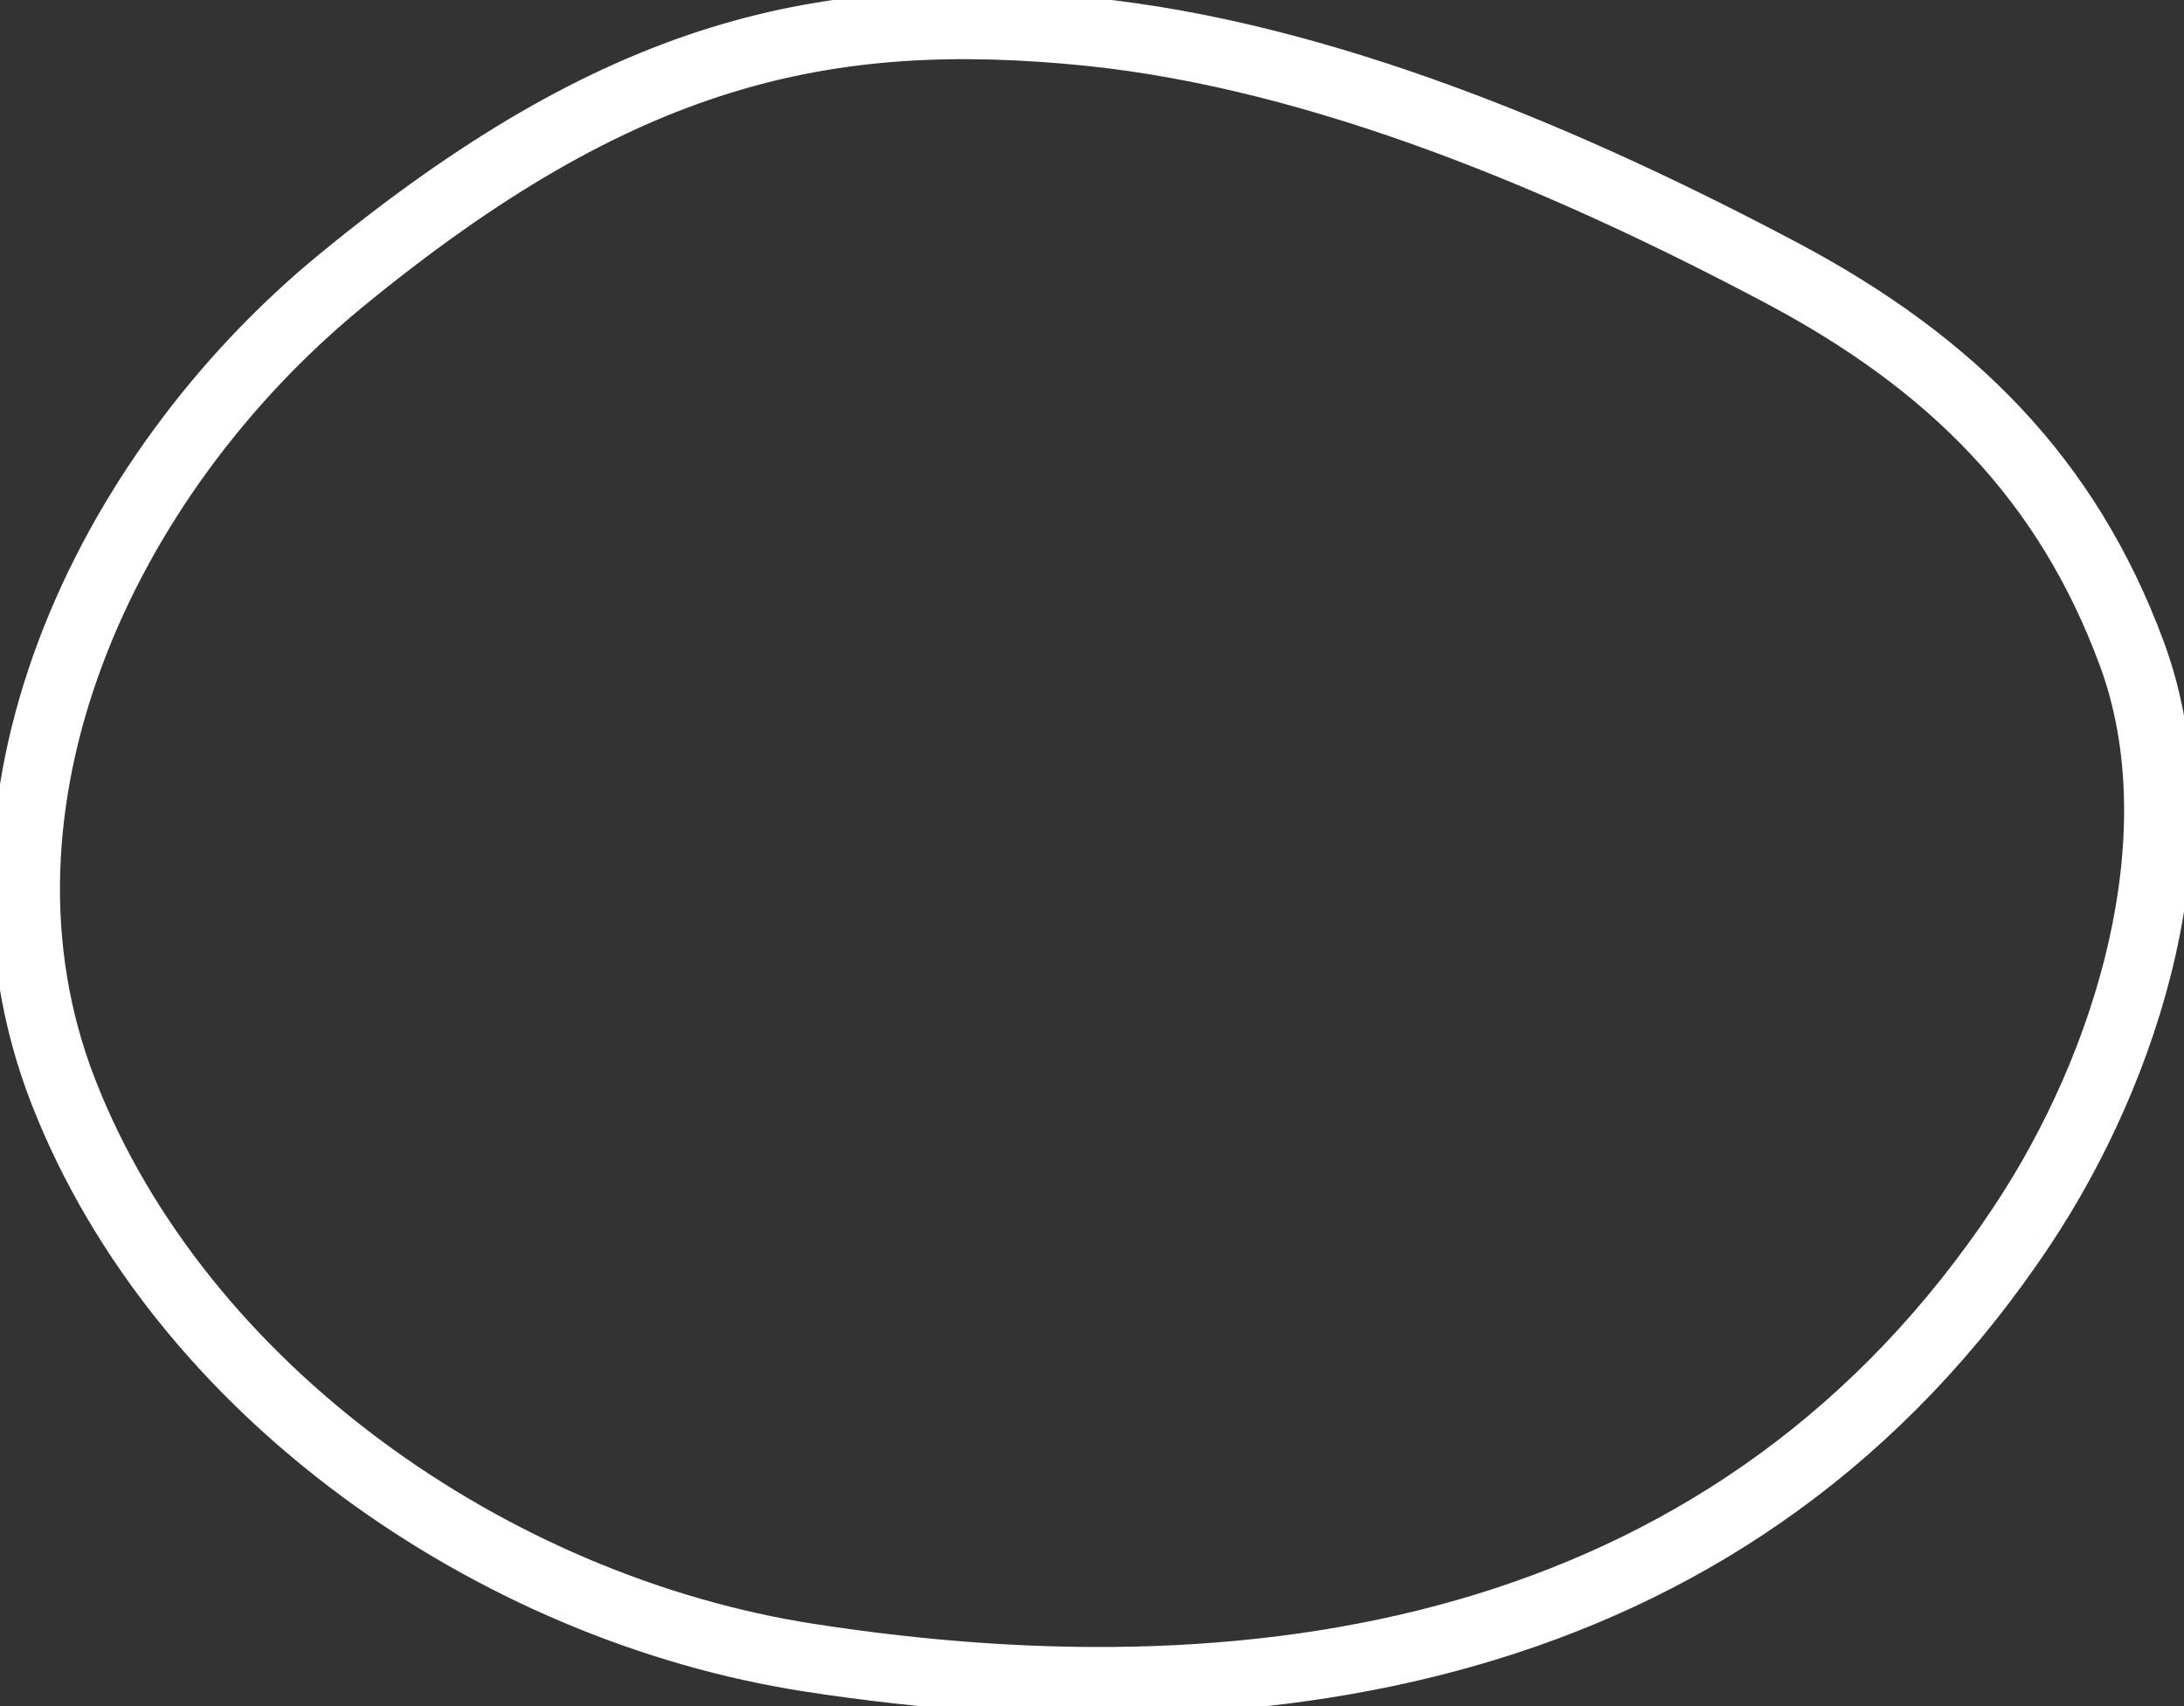 <svg width="64" height="50" viewBox="0 0 64 50" fill="none" xmlns="http://www.w3.org/2000/svg">
<rect x="0" y="0" width="64" height="50" fill="#333333" stroke="none"/>
<path d="M9.982 8.233L9.347 7.46L9.347 7.46L9.982 8.233ZM1.862 32.006L0.93 32.37L0.93 32.37L1.862 32.006ZM23.724 48.583L23.877 47.594L23.877 47.594L23.724 48.583ZM59.247 35.936L60.08 36.49L60.08 36.489L59.247 35.936ZM62.477 19.171L63.415 18.826L63.415 18.825L62.477 19.171ZM52.201 7.994L52.67 7.111L52.67 7.111L52.201 7.994ZM31.945 0.936L32.048 -0.059L32.046 -0.059L31.945 0.936ZM9.347 7.46C2.18 13.35 -2.576 23.401 0.93 32.37L2.793 31.642C-0.282 23.776 3.833 14.58 10.617 9.005L9.347 7.46ZM0.93 32.37C4.504 41.508 14.003 48.093 23.572 49.571L23.877 47.594C14.892 46.207 6.065 40.01 2.793 31.642L0.93 32.37ZM23.572 49.571C37.431 51.714 51.55 49.307 60.08 36.49L58.415 35.382C50.504 47.27 37.368 49.681 23.877 47.594L23.572 49.571ZM60.08 36.489C63.306 31.64 65.534 24.585 63.415 18.826L61.538 19.516C63.341 24.416 61.477 30.779 58.415 35.382L60.08 36.489ZM63.415 18.825C61.42 13.417 57.832 9.849 52.67 7.111L51.733 8.878C56.553 11.434 59.746 14.66 61.538 19.517L63.415 18.825ZM52.67 7.111C46.361 3.766 39.043 0.667 32.048 -0.059L31.841 1.93C38.45 2.616 45.495 5.57 51.733 8.878L52.67 7.111ZM32.046 -0.059C28.057 -0.465 24.464 -0.321 20.803 0.815C17.148 1.95 13.495 4.052 9.347 7.46L10.617 9.005C14.633 5.705 18.061 3.761 21.396 2.726C24.725 1.692 28.032 1.542 31.843 1.93L32.046 -0.059Z" fill="white"/>
</svg>
